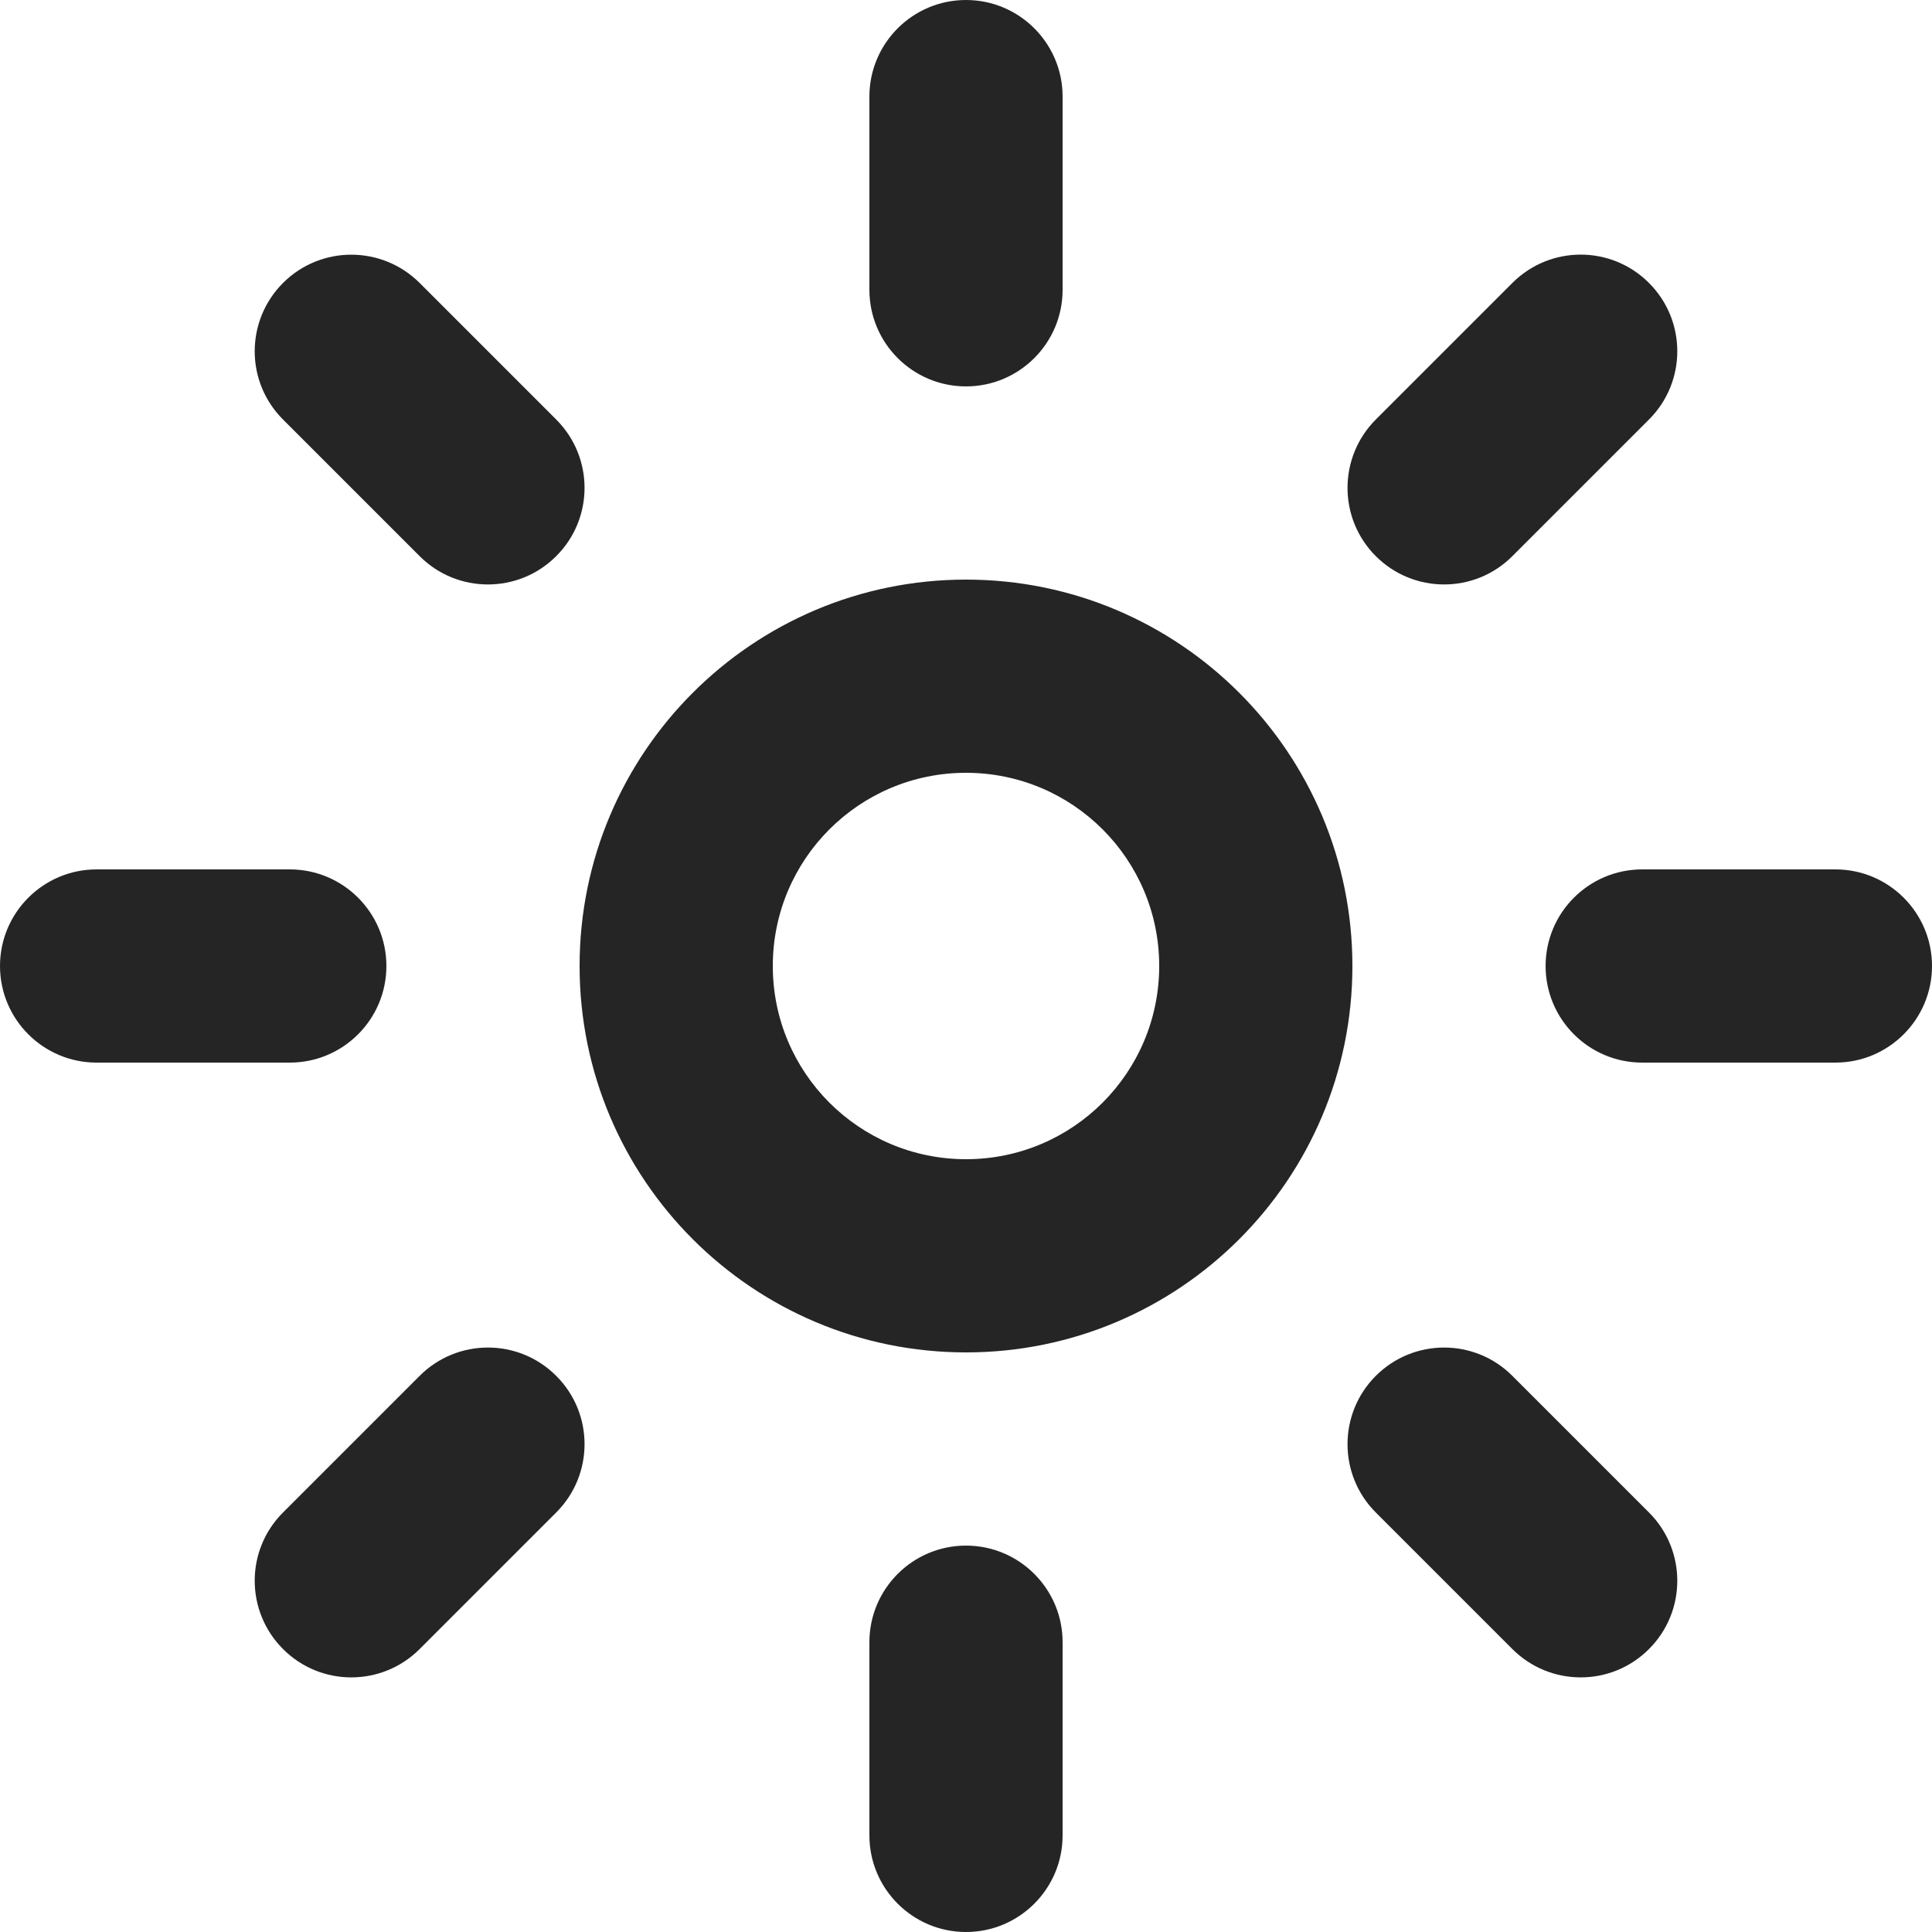 <svg width="20" height="20" viewBox="0 0 20 20" fill="none" xmlns="http://www.w3.org/2000/svg">
<path fill-rule="evenodd" clip-rule="evenodd" d="M10 4C9.448 4 9 3.552 9 3V1C9 0.448 9.448 0 10 0C10.552 0 11 0.448 11 1V3C11 3.552 10.552 4 10 4ZM10 20C9.448 20 9 19.552 9 19V17C9 16.448 9.448 16 10 16C10.552 16 11 16.448 11 17V19C11 19.552 10.552 20 10 20ZM3 11C3.552 11 4 10.552 4 10C4 9.448 3.552 9 3 9H1C0.448 9 0 9.448 0 10C0 10.552 0.448 11 1 11H3ZM20 10C20 10.552 19.552 11 19 11H17C16.448 11 16 10.552 16 10C16 9.448 16.448 9 17 9H19C19.552 9 20 9.448 20 10ZM14.242 4.343C13.852 4.734 13.852 5.367 14.242 5.757C14.633 6.148 15.266 6.148 15.656 5.757L17.07 4.343C17.461 3.953 17.461 3.319 17.07 2.929C16.68 2.538 16.047 2.538 15.656 2.929L14.242 4.343ZM2.93 17.071C2.539 16.68 2.539 16.047 2.93 15.657L4.344 14.243C4.734 13.852 5.368 13.852 5.758 14.243C6.149 14.633 6.149 15.266 5.758 15.657L4.344 17.071C3.953 17.462 3.32 17.462 2.93 17.071ZM15.656 14.243C15.266 13.852 14.633 13.852 14.242 14.243C13.852 14.633 13.852 15.267 14.242 15.657L15.656 17.071C16.047 17.462 16.68 17.462 17.07 17.071C17.461 16.681 17.461 16.047 17.07 15.657L15.656 14.243ZM2.93 2.929C3.32 2.539 3.953 2.539 4.344 2.929L5.758 4.343C6.149 4.734 6.149 5.367 5.758 5.757C5.368 6.148 4.734 6.148 4.344 5.757L2.93 4.343C2.539 3.953 2.539 3.32 2.93 2.929ZM6 10C6 12.209 7.791 14 10 14C12.209 14 14 12.209 14 10C14 7.791 12.209 6 10 6C7.791 6 6 7.791 6 10ZM8 10C8 8.895 8.895 8 10 8C11.105 8 12 8.895 12 10C12 11.105 11.105 12 10 12C8.895 12 8 11.105 8 10Z" fill="#252525"/>
</svg>
